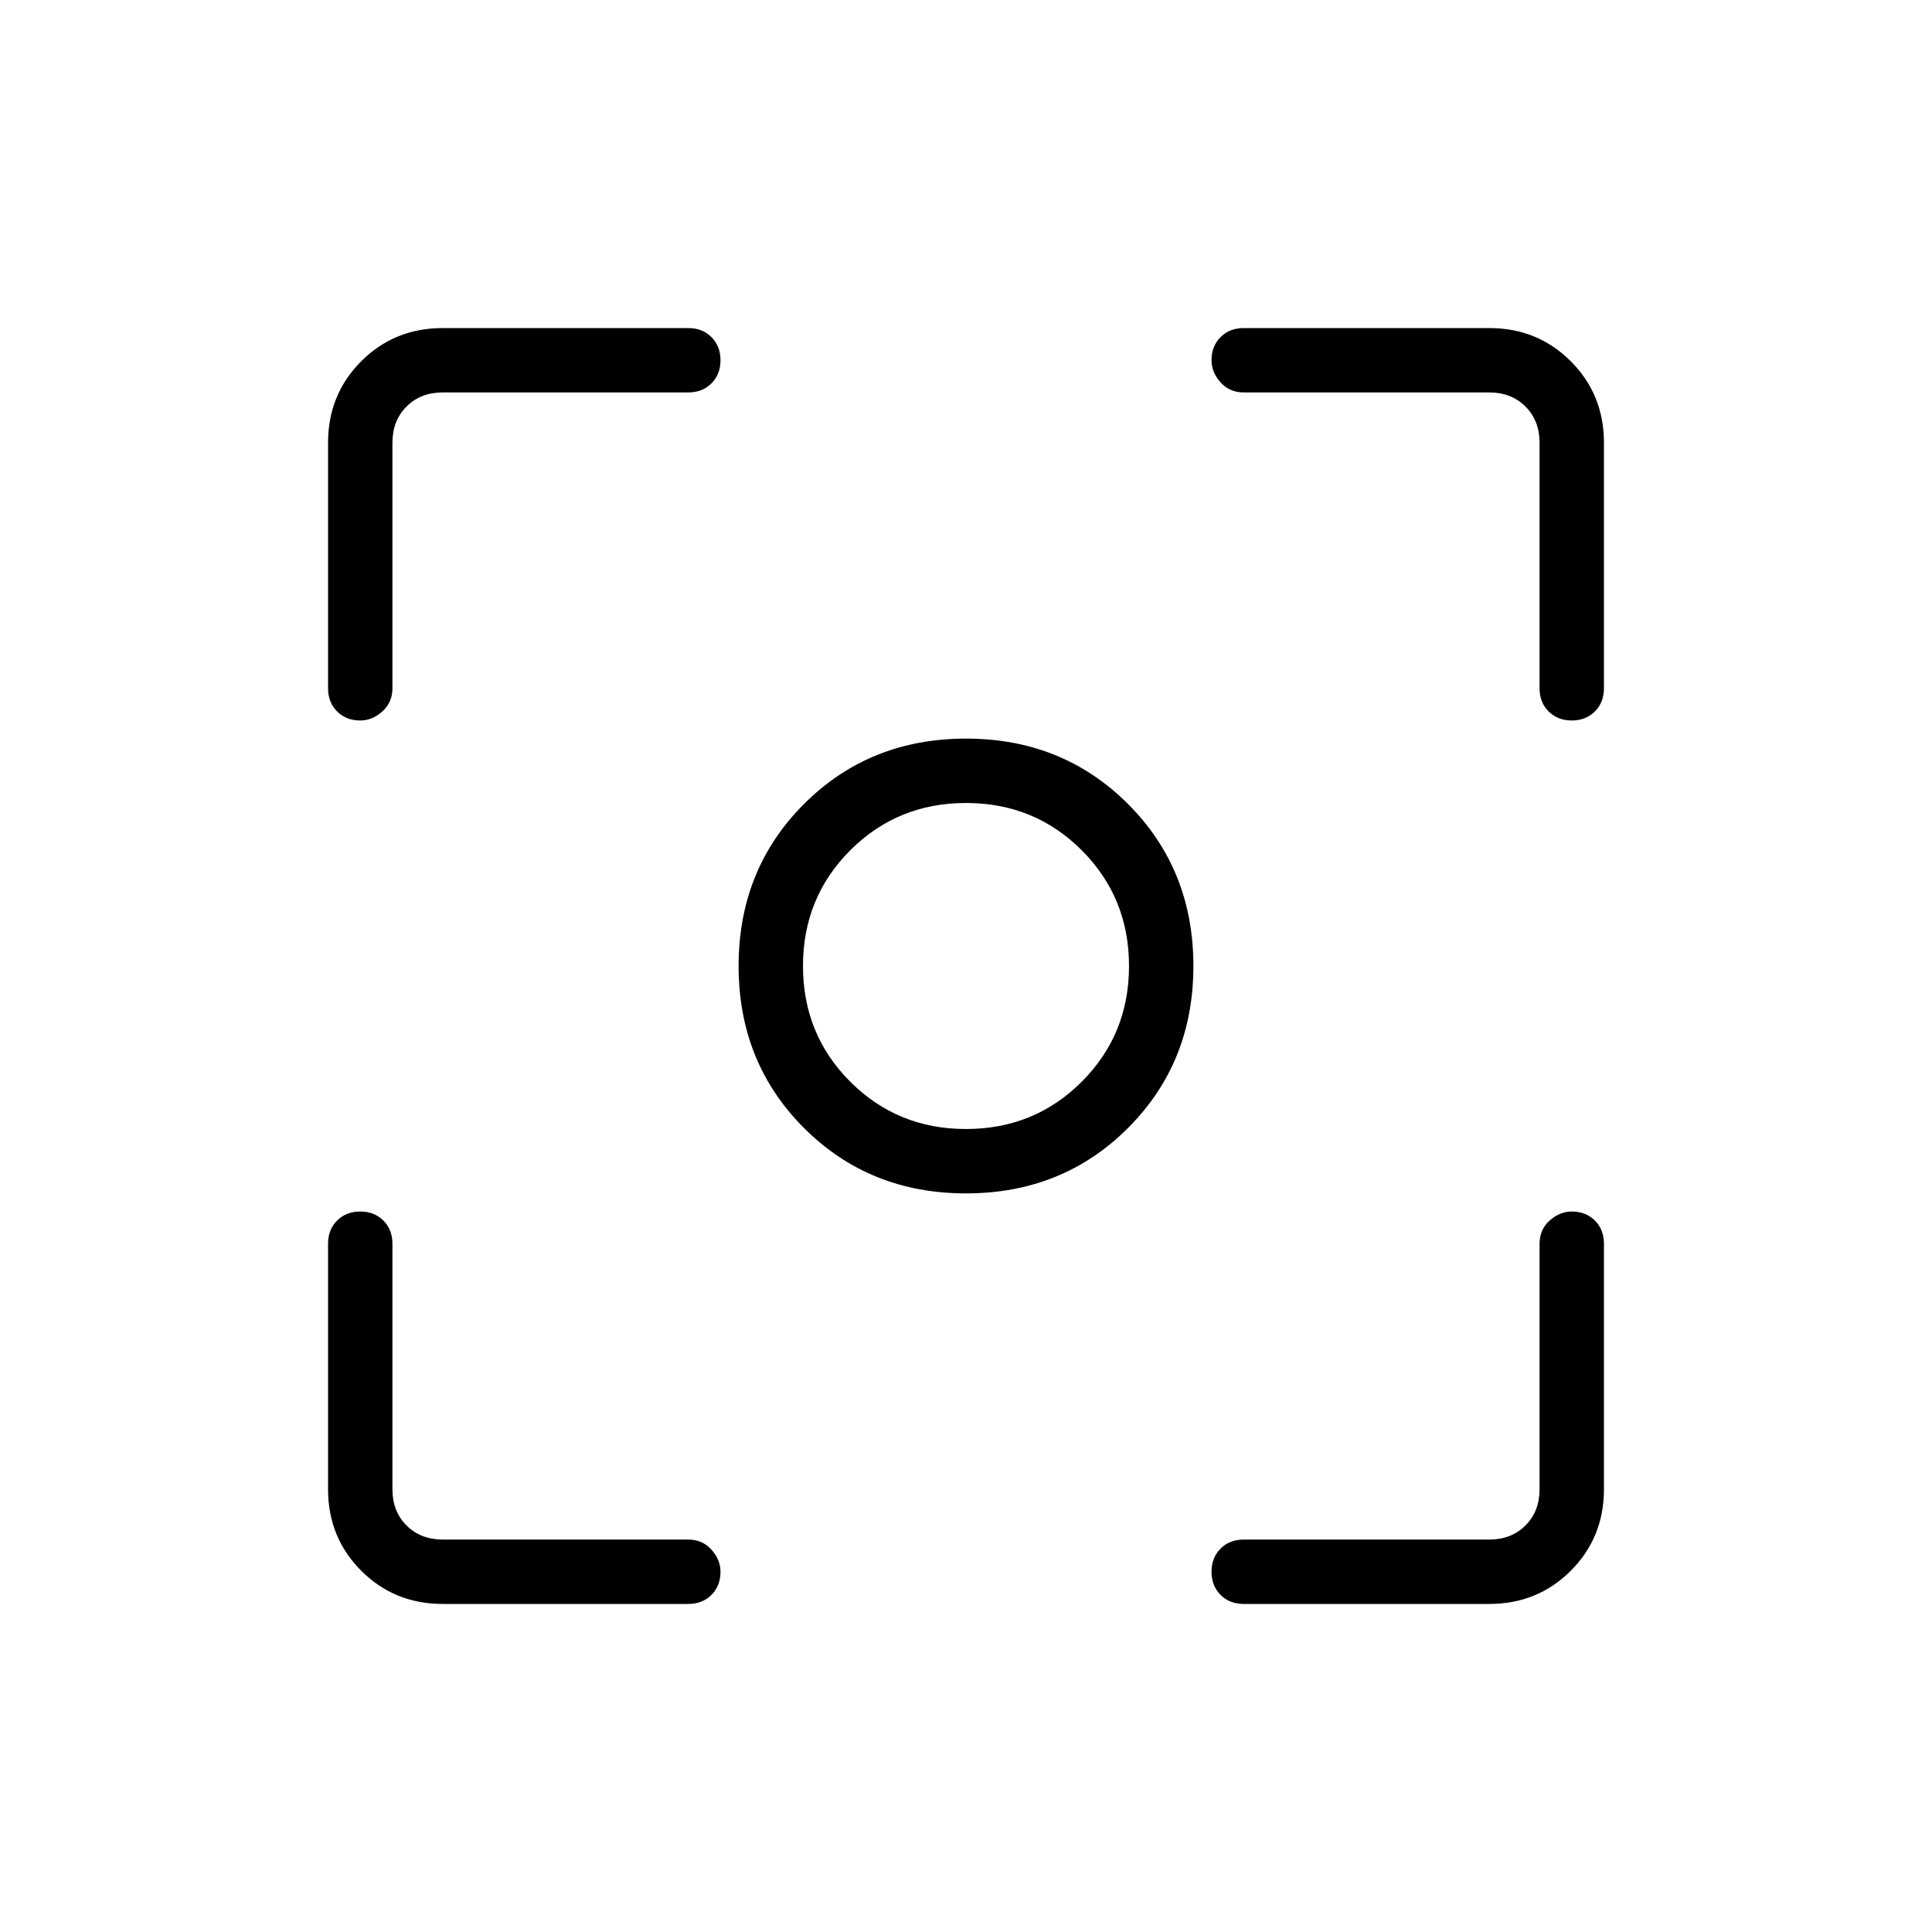 <svg xmlns="http://www.w3.org/2000/svg" height="40" width="40"><path d="M20 24.708q-2 0-3.354-1.354T15.292 20q0-2 1.354-3.354T20 15.292q2 0 3.354 1.354T24.708 20q0 2-1.354 3.354T20 24.708ZM20 20Zm0 3.375q1.417 0 2.396-.979.979-.979.979-2.396 0-1.417-.979-2.396-.979-.979-2.396-.979-1.417 0-2.396.979-.979.979-.979 2.396 0 1.417.979 2.396.979.979 2.396.979ZM7.458 14.917q-.291 0-.479-.188-.187-.187-.187-.479V9.167q0-1 .687-1.688.688-.687 1.688-.687h5.083q.292 0 .479.187.188.188.188.479 0 .292-.188.48-.187.187-.479.187H9.167q-.459 0-.75.292-.292.291-.292.75v5.083q0 .292-.208.479-.209.188-.459.188Zm1.709 18.291q-1 0-1.688-.687-.687-.688-.687-1.688V25.75q0-.292.187-.479.188-.188.479-.188.292 0 .48.188.187.187.187.479v5.083q0 .459.292.75.291.292.75.292h5.083q.292 0 .479.208.188.209.188.459 0 .291-.188.479-.187.187-.479.187Zm16.583 0q-.292 0-.479-.187-.188-.188-.188-.479 0-.292.188-.48.187-.187.479-.187h5.083q.459 0 .75-.292.292-.291.292-.75V25.75q0-.292.208-.479.209-.188.459-.188.291 0 .479.188.187.187.187.479v5.083q0 1-.687 1.688-.688.687-1.688.687Zm6.792-18.291q-.292 0-.48-.188-.187-.187-.187-.479V9.167q0-.459-.292-.75-.291-.292-.75-.292H25.75q-.292 0-.479-.208-.188-.209-.188-.459 0-.291.188-.479.187-.187.479-.187h5.083q1 0 1.688.687.687.688.687 1.688v5.083q0 .292-.187.479-.188.188-.479.188Z"/></svg>
